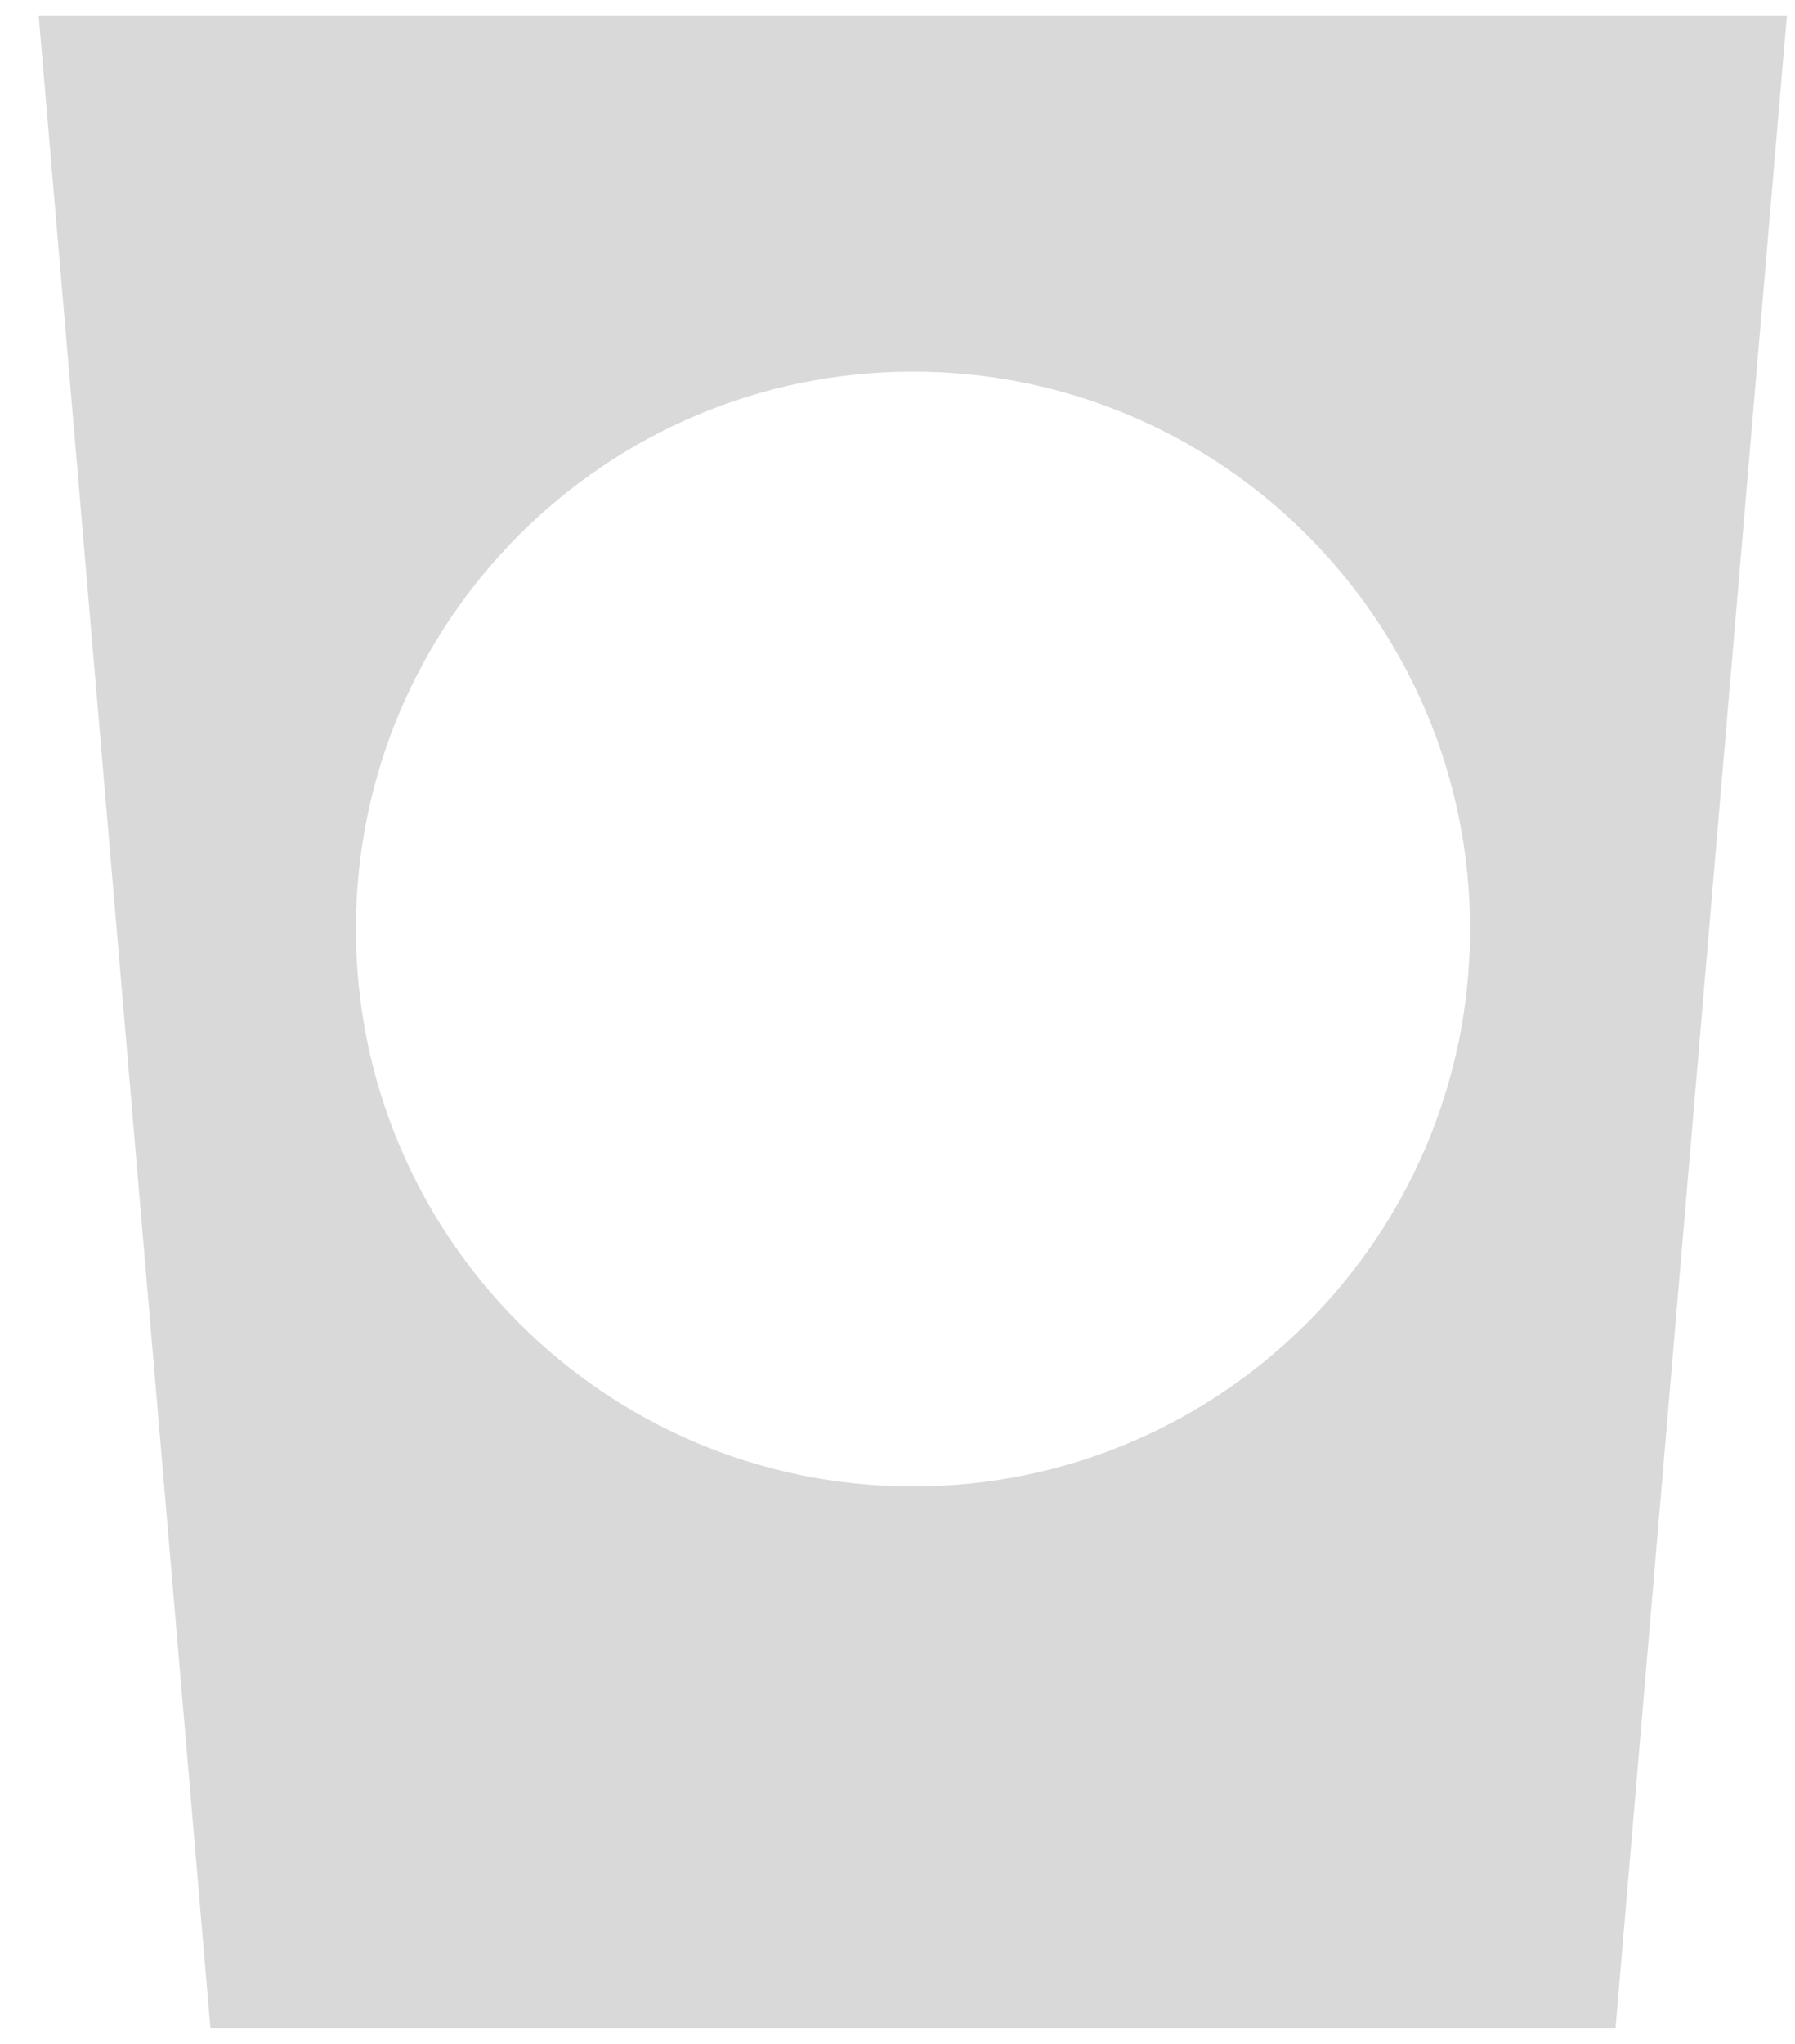 ﻿<?xml version="1.0" encoding="utf-8"?>
<svg version="1.1" xmlns:xlink="http://www.w3.org/1999/xlink" width="29px" height="33px" xmlns="http://www.w3.org/2000/svg">
  <defs>
    <pattern id="BGPattern" patternUnits="userSpaceOnUse" alignment="0 0" imageRepeat="None" />
    <mask fill="white" id="Clip3104">
      <path d="M 0.625 0.25  L 3.4 32.75  L 26.1 32.75  L 28.869 0.25  L 0.625 0.25  Z M 5.75 15  C 5.75 10.031  9.781 6  14.75 6  C 19.719 6  23.75 10.031  23.75 15  C 23.75 19.969  19.719 24  14.75 24  C 9.781 24  5.75 19.969  5.75 15  Z " fill-rule="evenodd" />
    </mask>
  </defs>
  <g transform="matrix(1 0 0 1 -7 -13 )">
    <path d="M 0.625 0.25  L 3.4 32.75  L 26.1 32.75  L 28.869 0.25  L 0.625 0.25  Z M 5.75 15  C 5.75 10.031  9.781 6  14.75 6  C 19.719 6  23.75 10.031  23.75 15  C 23.75 19.969  19.719 24  14.75 24  C 9.781 24  5.75 19.969  5.75 15  Z " fill-rule="nonzero" fill="rgba(217, 217, 217, 1)" stroke="none" transform="matrix(1 0 0 1 7 13 )" class="fill" />
    <path d="M 0.625 0.25  L 3.4 32.75  L 26.1 32.75  L 28.869 0.25  L 0.625 0.25  Z " stroke-width="0" stroke-dasharray="0" stroke="rgba(255, 255, 255, 0)" fill="none" transform="matrix(1 0 0 1 7 13 )" class="stroke" mask="url(#Clip3104)" />
    <path d="M 5.75 15  C 5.75 10.031  9.781 6  14.75 6  C 19.719 6  23.75 10.031  23.75 15  C 23.75 19.969  19.719 24  14.75 24  C 9.781 24  5.75 19.969  5.75 15  Z " stroke-width="0" stroke-dasharray="0" stroke="rgba(255, 255, 255, 0)" fill="none" transform="matrix(1 0 0 1 7 13 )" class="stroke" mask="url(#Clip3104)" />
  </g>
</svg>